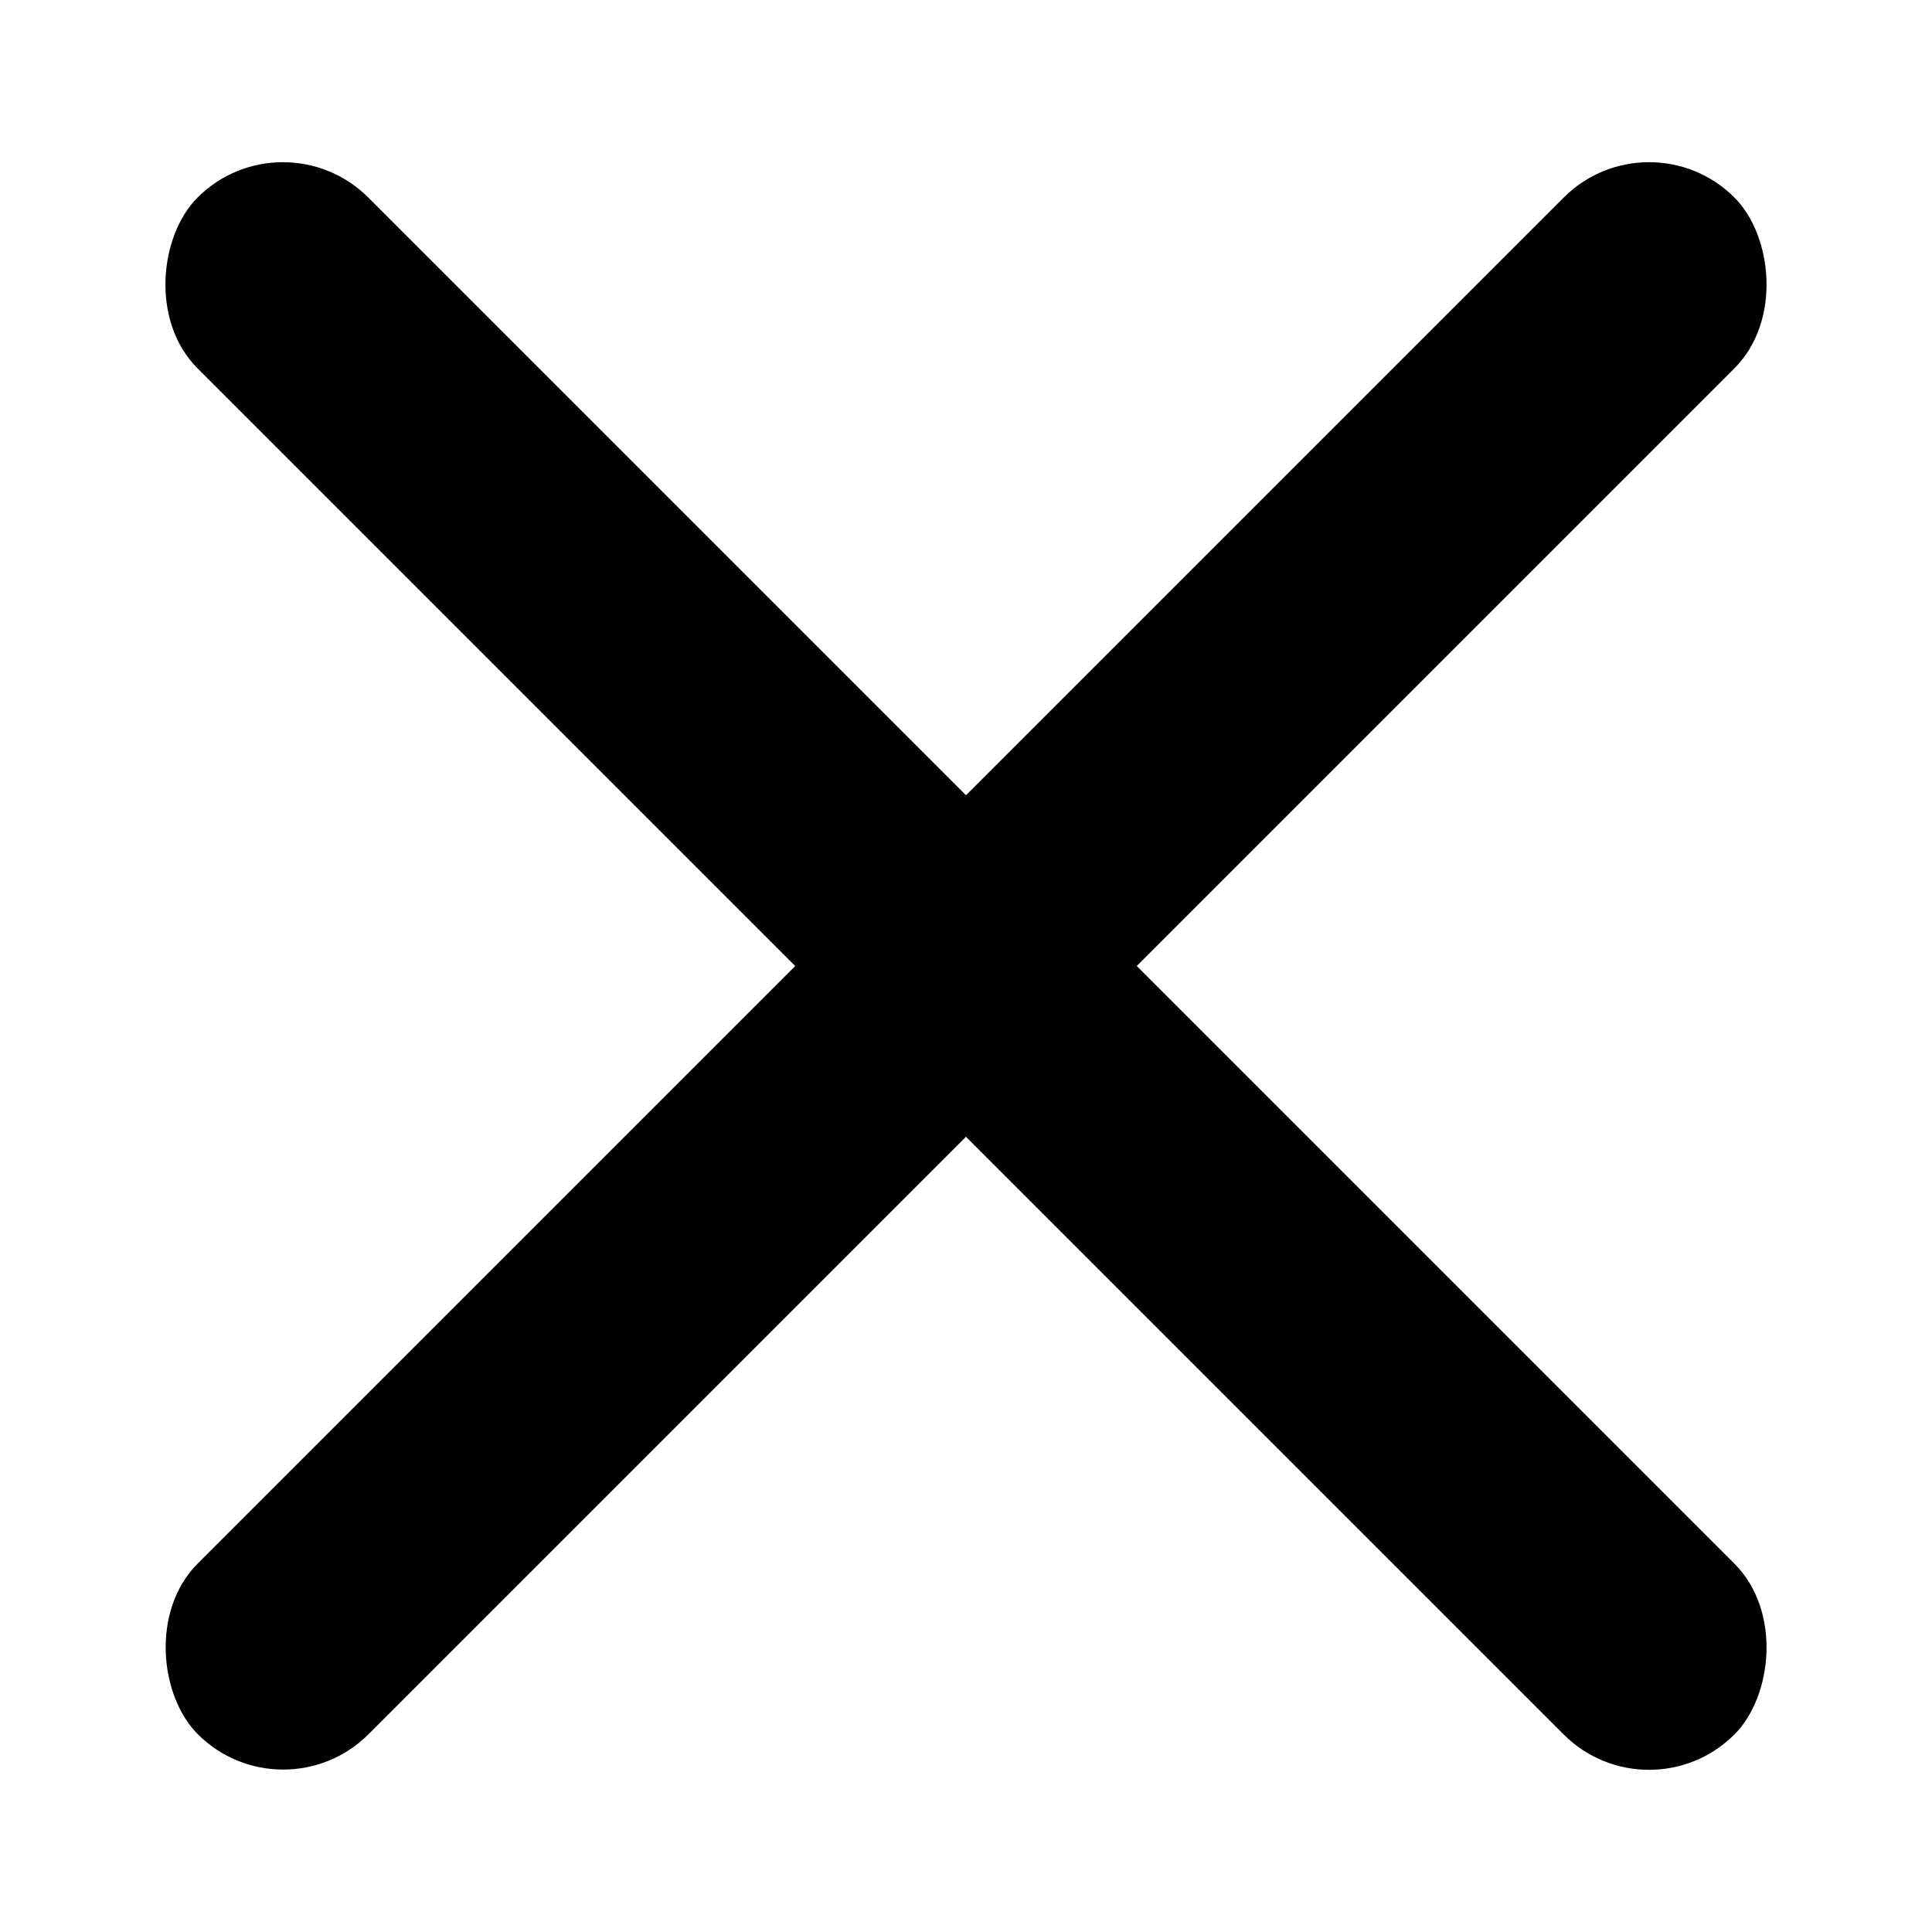 <svg width="16" height="16" viewBox="0 0 16 16" fill="none" xmlns="http://www.w3.org/2000/svg">
<rect x="2.343" y="0.929" width="18" height="2" rx="1" transform="rotate(45 2.343 0.929)" fill="currentColor"/>
<rect width="18" height="2" rx="1" transform="matrix(-0.707 0.707 0.707 0.707 13.657 0.929)" fill="currentColor"/>
</svg>

